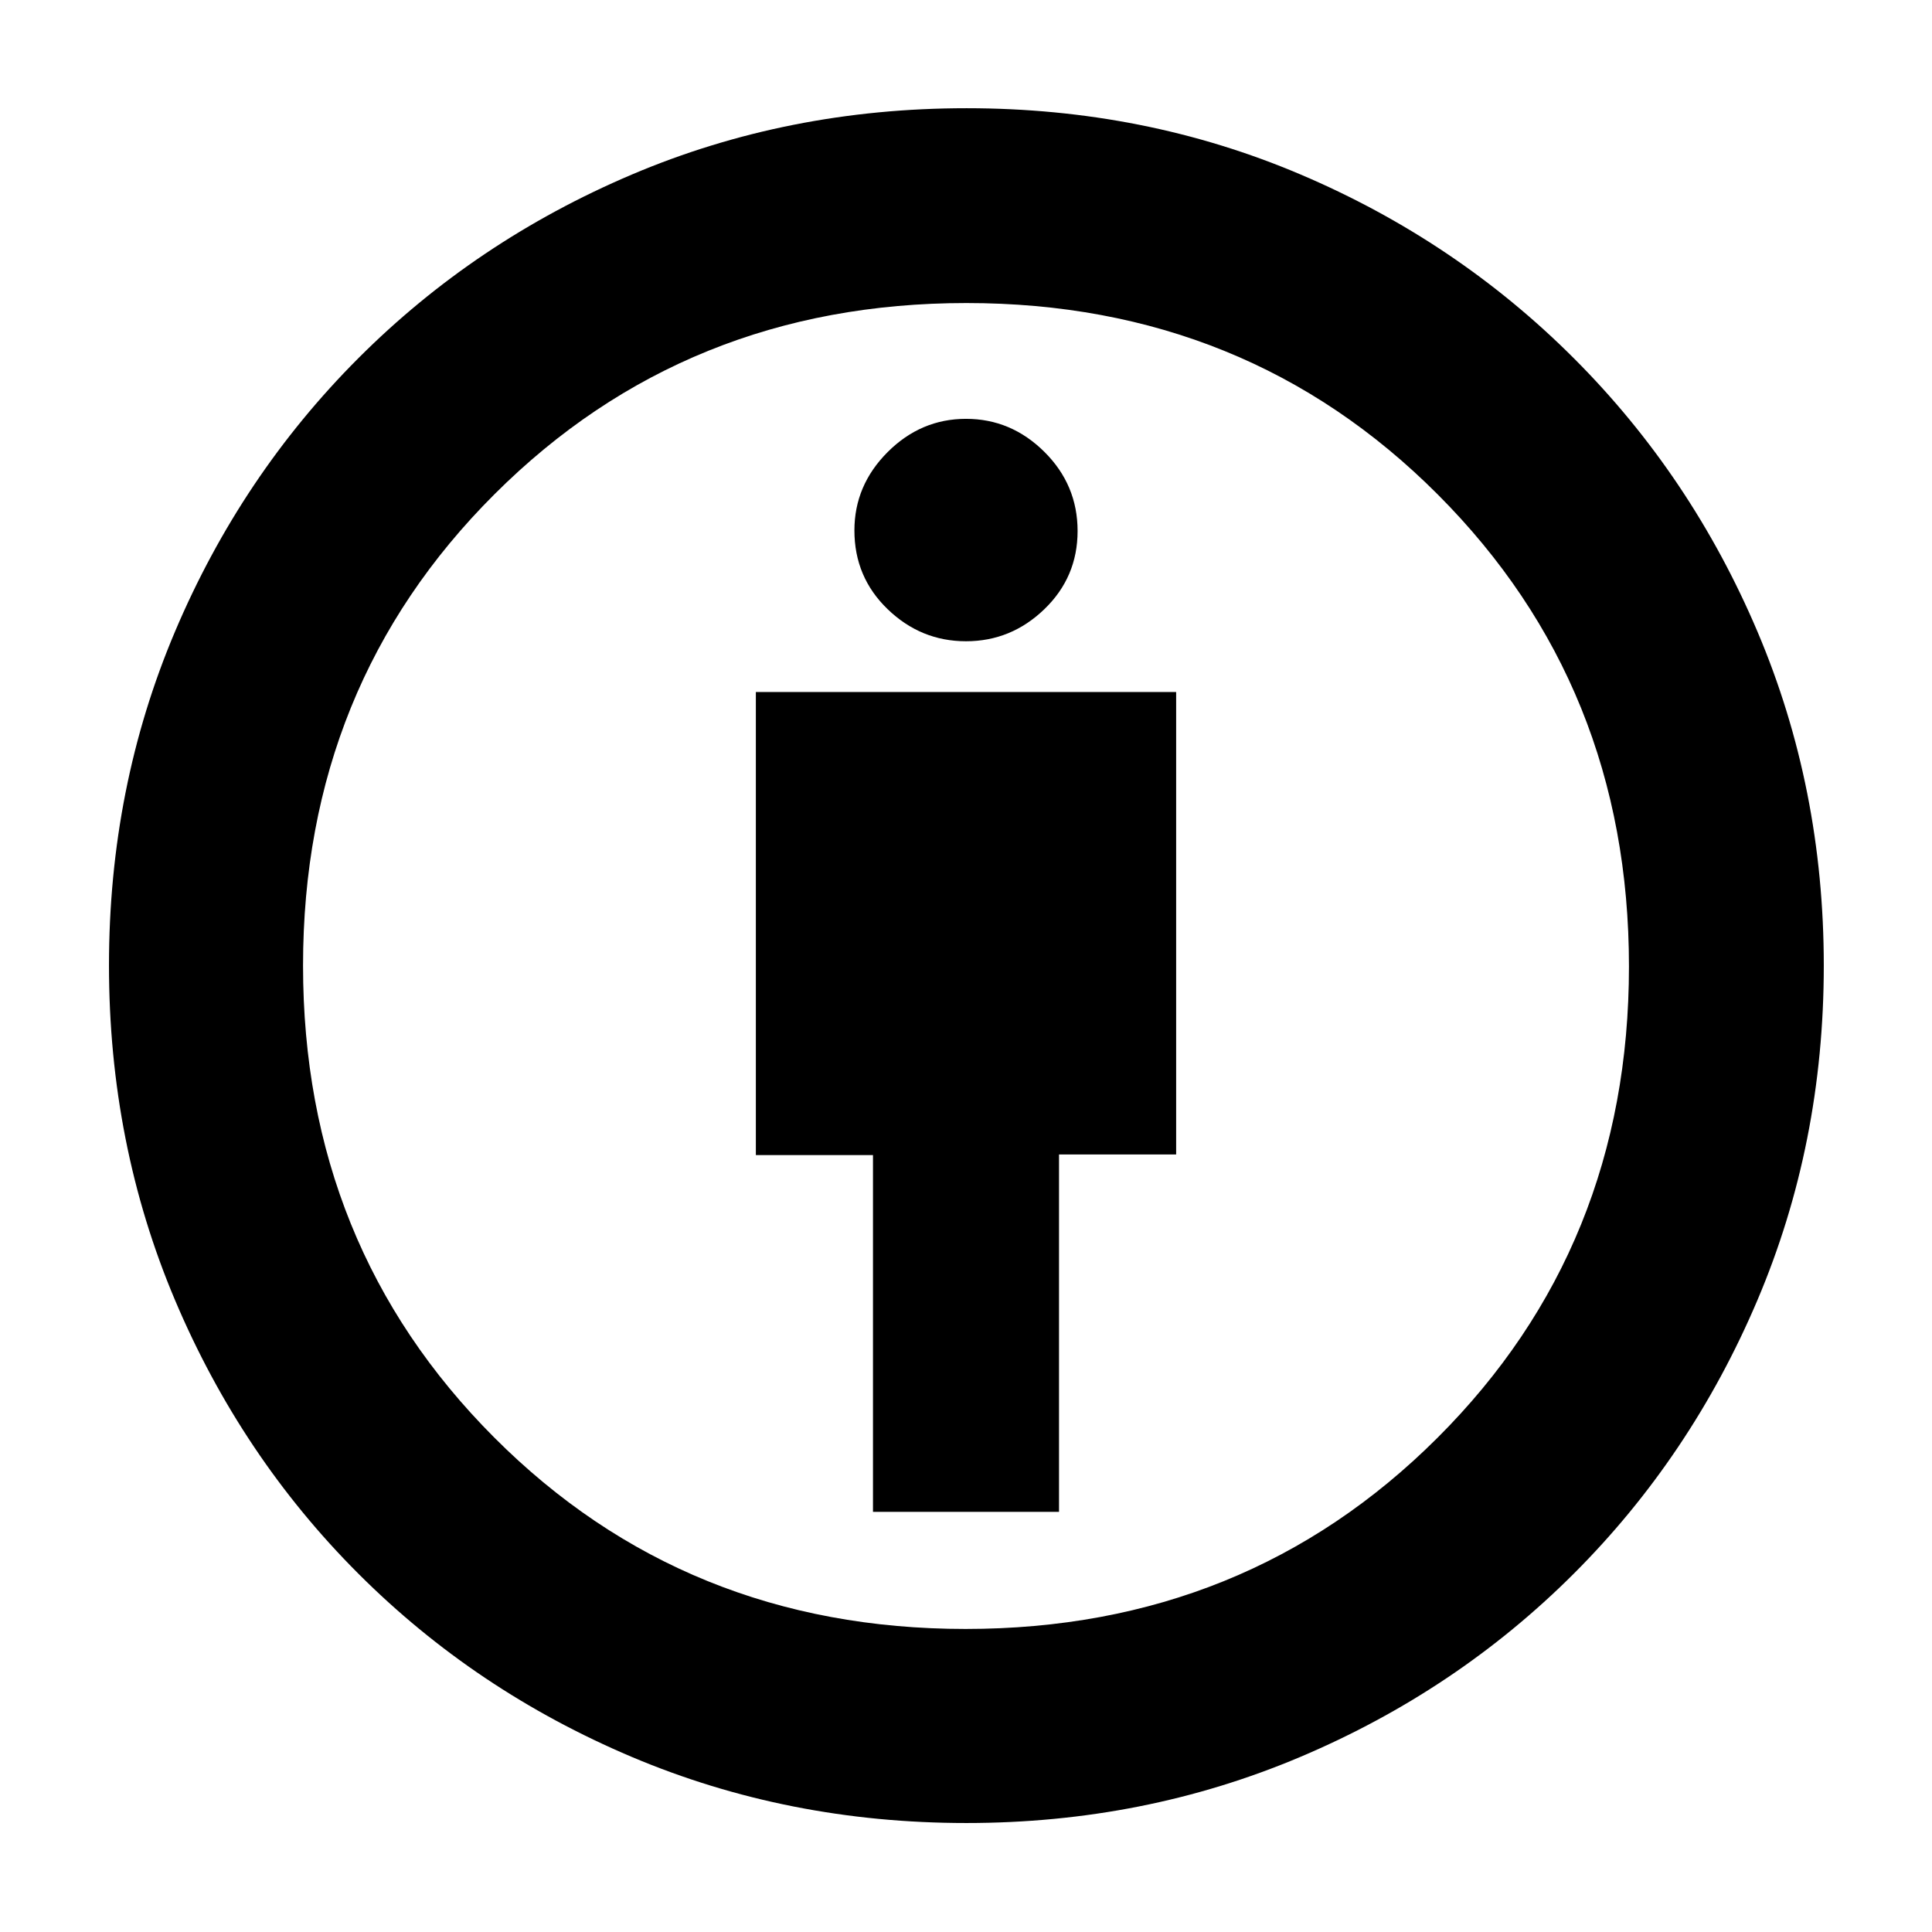 <svg xmlns="http://www.w3.org/2000/svg" height="40" viewBox="0 -960 960 960" width="40"><path d="M433.78-208.78h92.44v-177.57h58.2v-229.78H375.58v230.08h58.2v177.27ZM480.2-54.15q-88.61 0-166.28-32.85-77.66-32.86-135.86-91.06-58.2-58.2-91.06-135.83-32.85-77.63-32.85-166.42 0-88.49 32.85-165.96 32.86-77.47 91.01-135.69 58.15-58.22 135.81-91.25 77.66-33.02 166.49-33.02 88.49 0 165.91 32.92 77.41 32.92 135.79 91.3 58.38 58.38 91.3 135.94 32.92 77.57 32.92 165.87 0 88.65-33.02 166.34-33.03 77.7-91.25 135.85Q723.74-119.86 646.12-87 568.5-54.15 480.2-54.15Zm-.41-96.43q139.3 0 234.46-94.96 95.17-94.96 95.17-234.25 0-139.3-94.96-234.46-94.96-95.17-234.25-95.17-139.3 0-234.46 94.96-95.17 94.96-95.17 234.25 0 139.3 94.96 234.46 94.96 95.17 234.25 95.17Zm.21-490.78q22.41 0 38.93-15.93 16.52-15.92 16.52-38.86 0-22.94-16.52-39.34-16.52-16.39-38.93-16.39t-38.93 16.51q-16.52 16.52-16.52 38.94 0 23.22 16.52 39.14 16.52 15.93 38.93 15.93ZM480-480Z"/></svg>